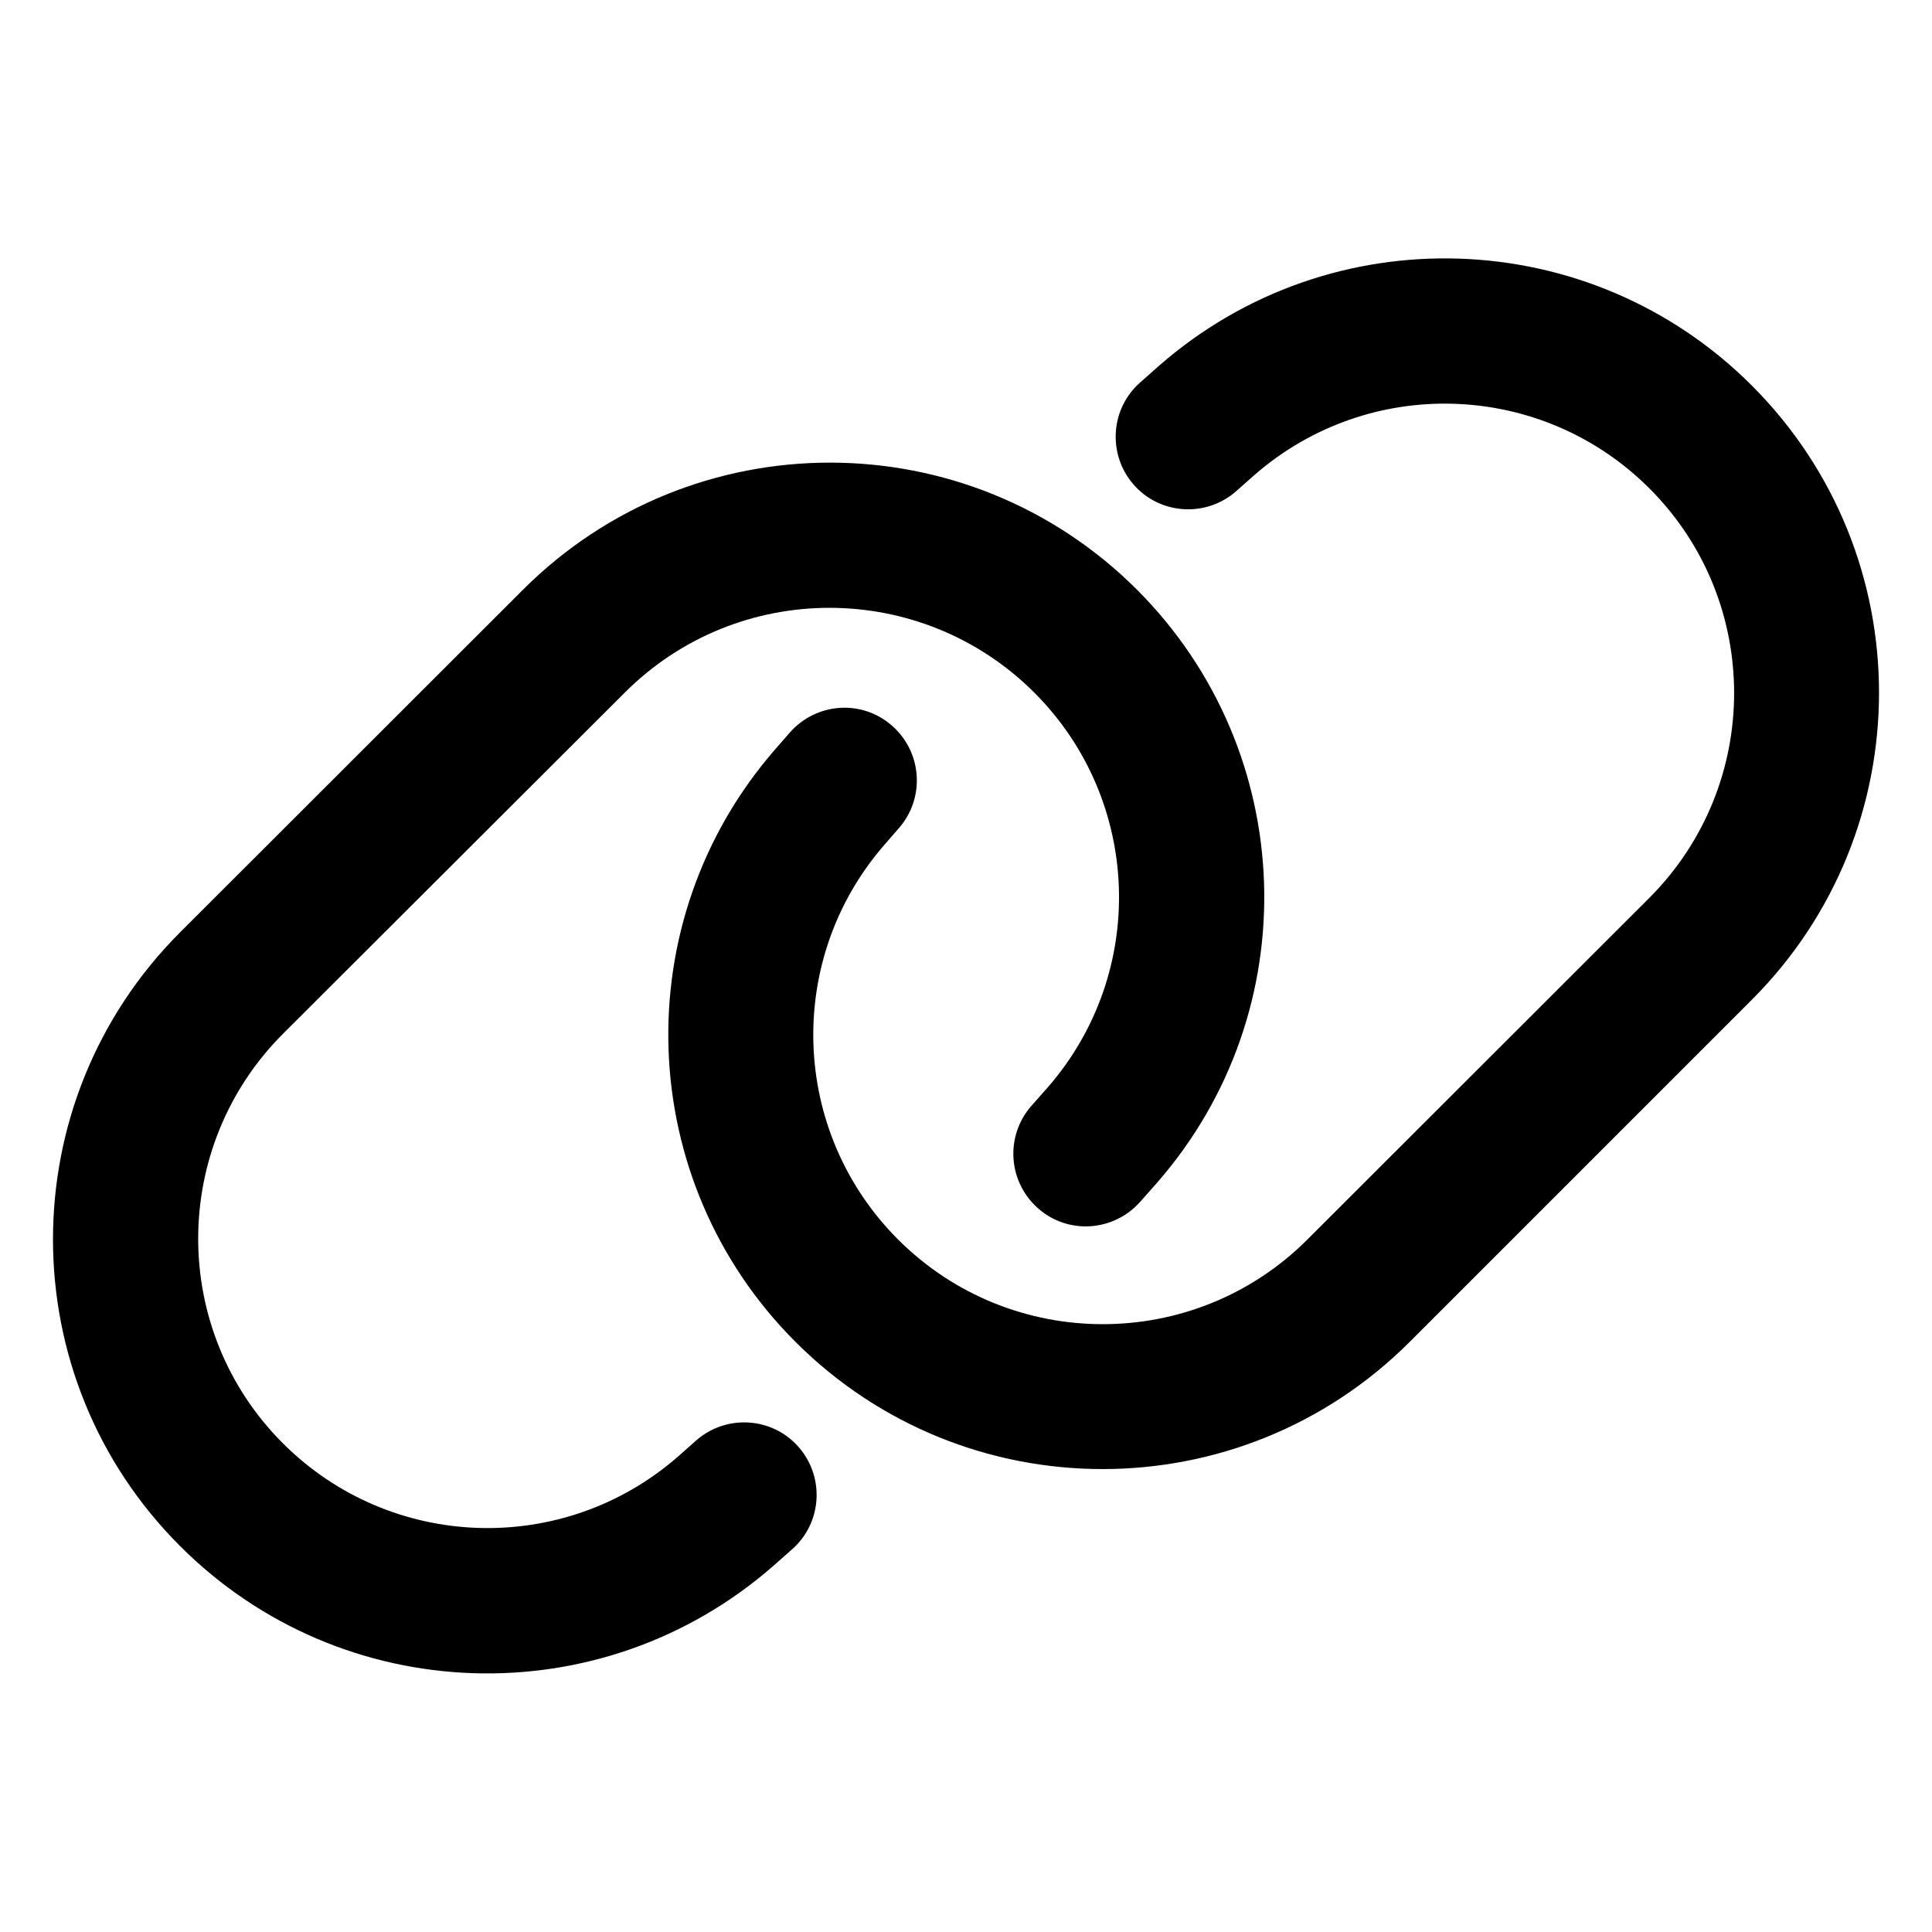 <svg xmlns="http://www.w3.org/2000/svg" width="24" height="24" viewBox="0 0 640 512"><path d="M580.3 267.2c56.2-56.2 56.2-147.3 0-203.5C526.8 10.2 440.9 7.3 383.9 57.2l-6.1 5.4c-10 8.7-11 23.9-2.3 33.9s23.9 11 33.9 2.3l6.1-5.4c38-33.2 95.2-31.3 130.9 4.4c37.4 37.4 37.4 98.1 0 135.6L433.1 346.6c-37.4 37.4-98.2 37.4-135.6 0c-35.7-35.7-37.6-92.9-4.4-130.9l4.7-5.4c8.7-10 7.7-25.1-2.3-33.9s-25.1-7.7-33.9 2.3l-4.7 5.4c-49.8 57-46.9 142.9 6.6 196.4c56.2 56.2 147.3 56.2 203.5 0L580.3 267.2zM59.7 244.8C3.5 301 3.5 392.1 59.7 448.2c53.6 53.6 139.5 56.4 196.5 6.5l6.1-5.4c10-8.7 11-23.9 2.3-33.9s-23.9-11-33.9-2.3l-6.1 5.4c-38 33.2-95.2 31.3-130.9-4.4c-37.4-37.4-37.4-98.1 0-135.6L207 165.4c37.4-37.4 98.1-37.4 135.6 0c35.7 35.7 37.6 92.9 4.4 130.9l-5.4 6.1c-8.7 10-7.7 25.1 2.3 33.9s25.1 7.7 33.9-2.3l5.4-6.1c49.9-57 47-142.9-6.5-196.5c-56.2-56.2-147.3-56.2-203.5 0L59.7 244.8z"/></svg>